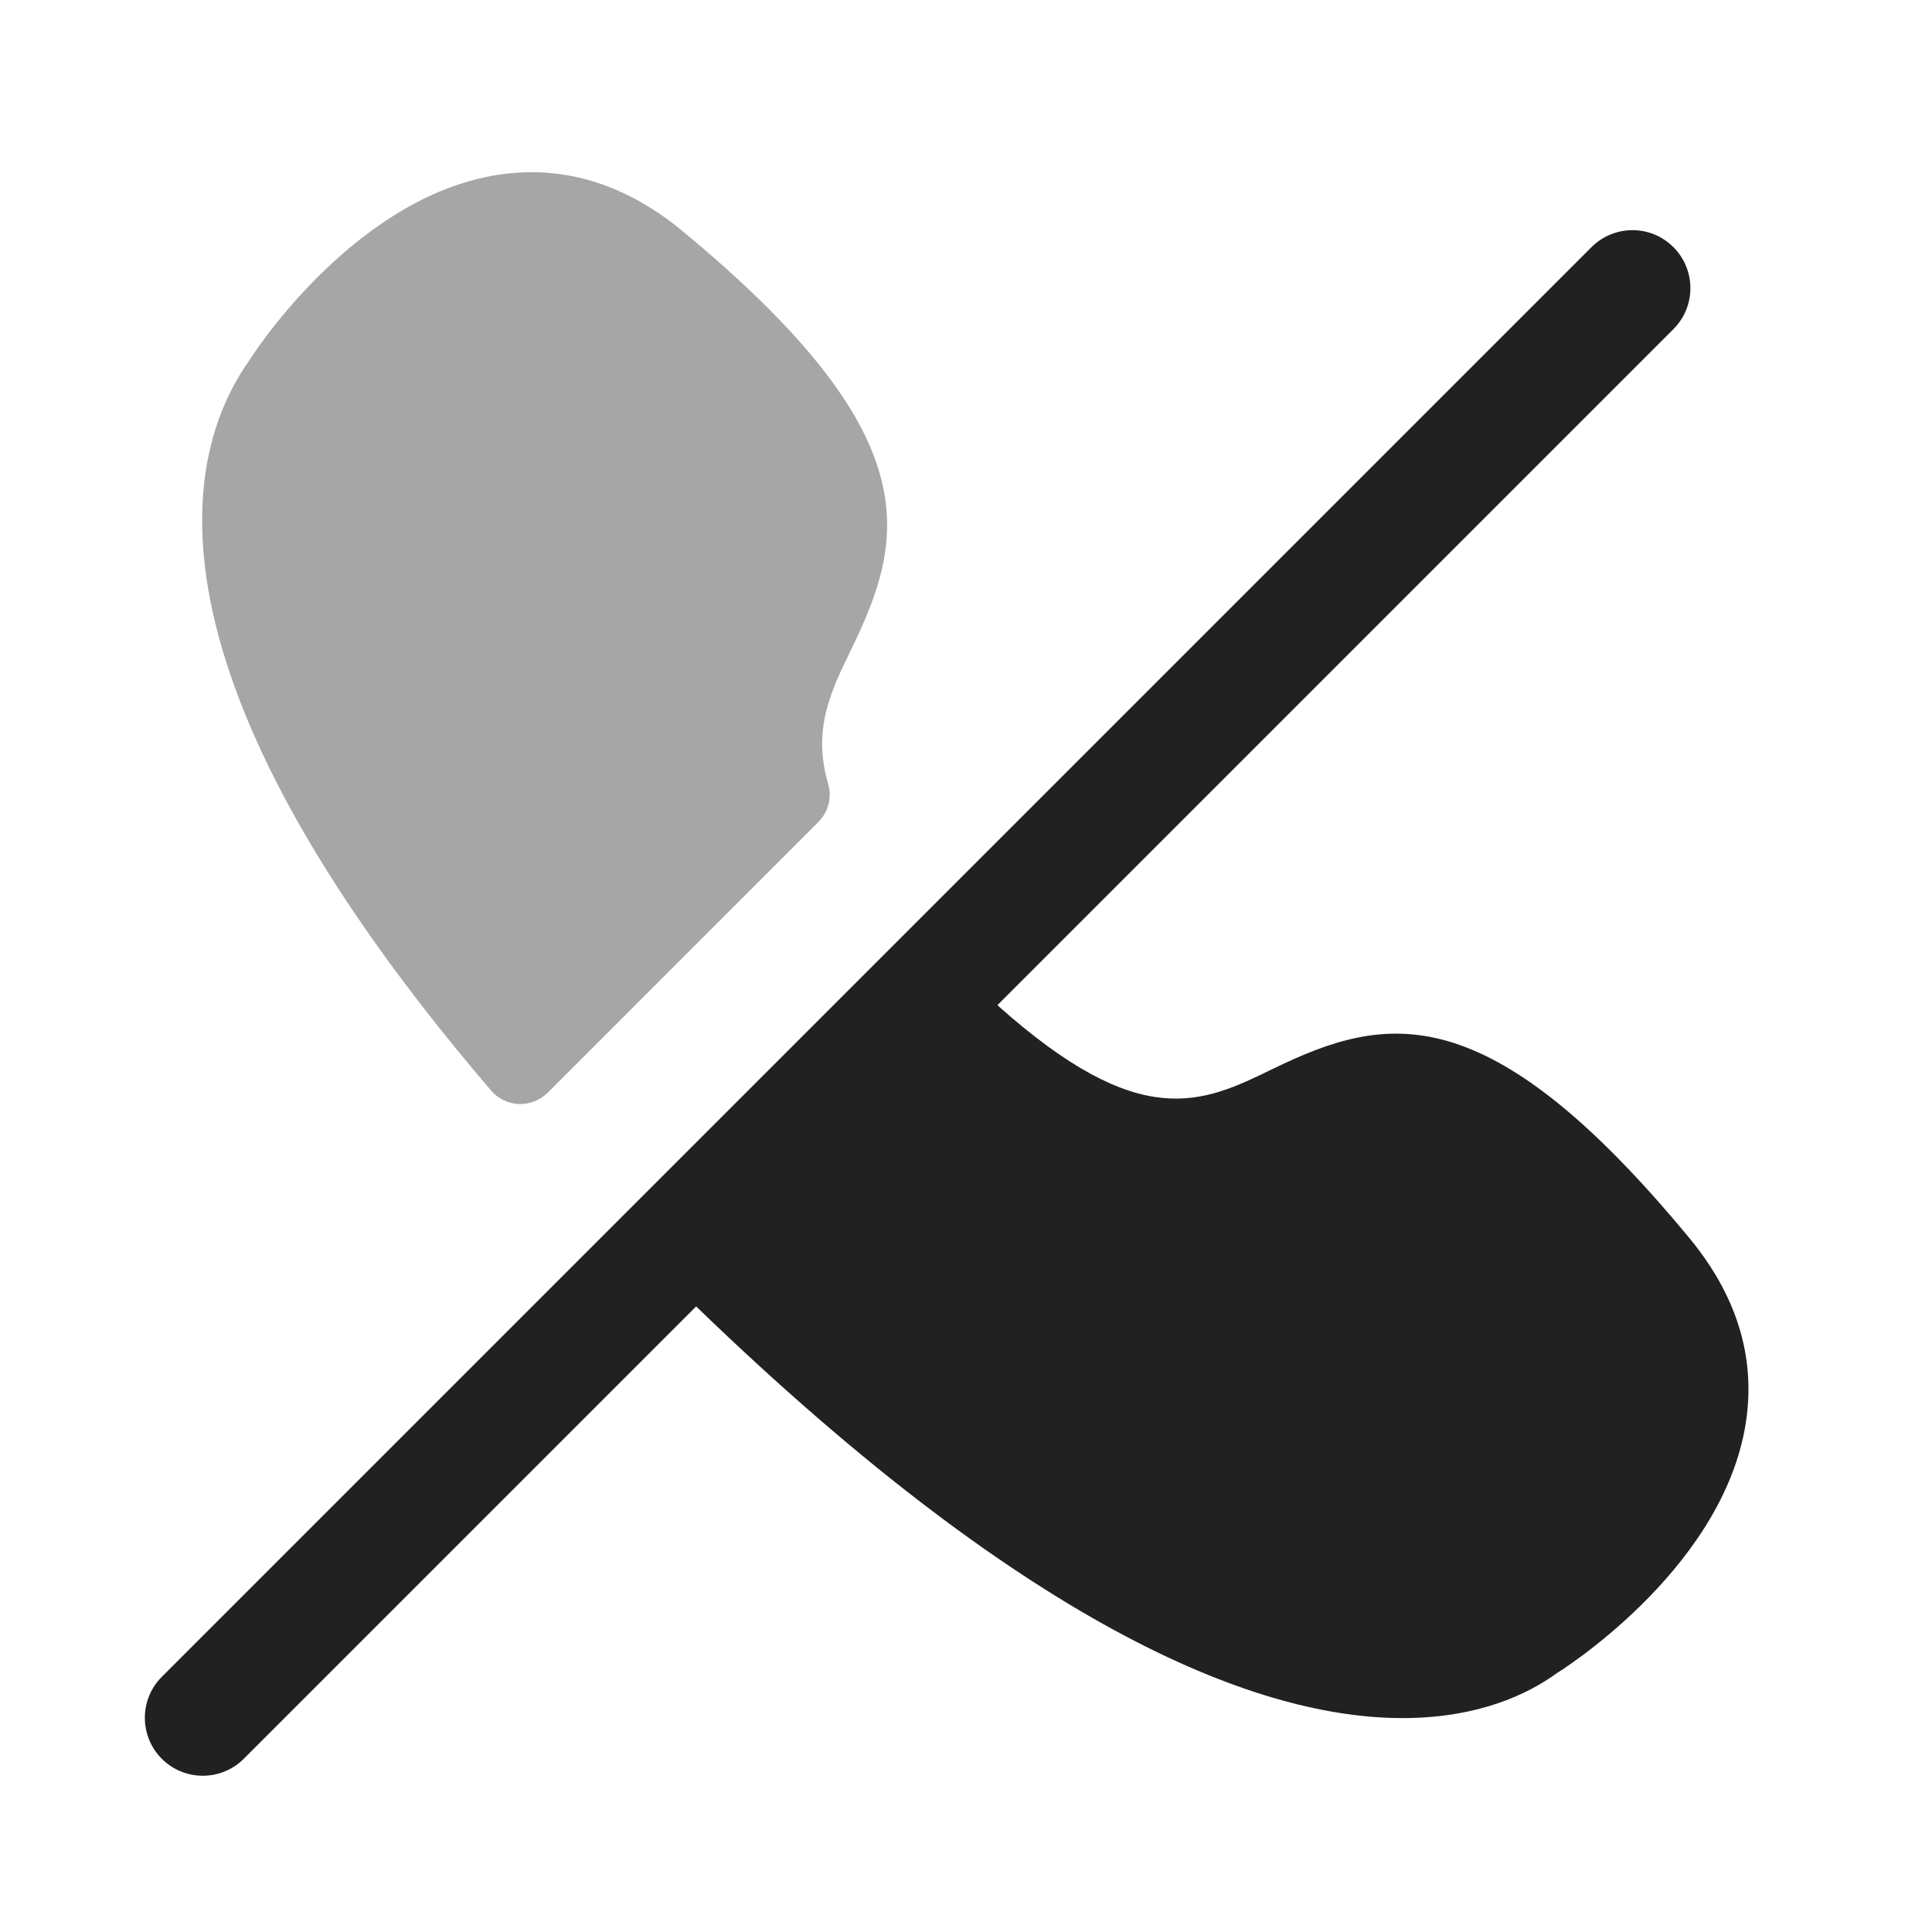 <svg width="25" height="25" viewBox="0 0 25 25" fill="none" xmlns="http://www.w3.org/2000/svg">
<path fill-rule="evenodd" clip-rule="evenodd" d="M21.874 16.037C19.239 12.841 17.923 13.126 16.473 13.83C15.557 14.277 14.759 14.663 12.906 13.007L21.654 4.259C21.947 3.966 21.947 3.491 21.654 3.198C21.361 2.905 20.887 2.905 20.594 3.198L2.094 21.698C1.801 21.991 1.801 22.466 2.094 22.759C2.24 22.905 2.432 22.978 2.624 22.978C2.816 22.978 3.008 22.905 3.154 22.759L9.008 16.905C13.425 21.176 16.351 22.232 18.148 22.232C19.128 22.232 19.772 21.922 20.143 21.652C20.163 21.641 22.23 20.36 22.576 18.498C22.737 17.63 22.501 16.803 21.874 16.037Z" fill="#212121"/>
<path opacity="0.4" fill-rule="evenodd" clip-rule="evenodd" d="M6.714 14.286H6.734C6.866 14.286 6.993 14.233 7.087 14.14L10.59 10.636C10.719 10.507 10.768 10.317 10.716 10.141C10.51 9.438 10.749 8.947 11.026 8.38C11.729 6.932 12.013 5.615 8.811 2.973C8.046 2.348 7.214 2.116 6.345 2.279C4.499 2.63 3.223 4.665 3.225 4.665C2.388 5.848 1.683 8.65 6.354 14.111C6.444 14.217 6.575 14.28 6.714 14.286Z" fill="#212121"/>
</svg>
